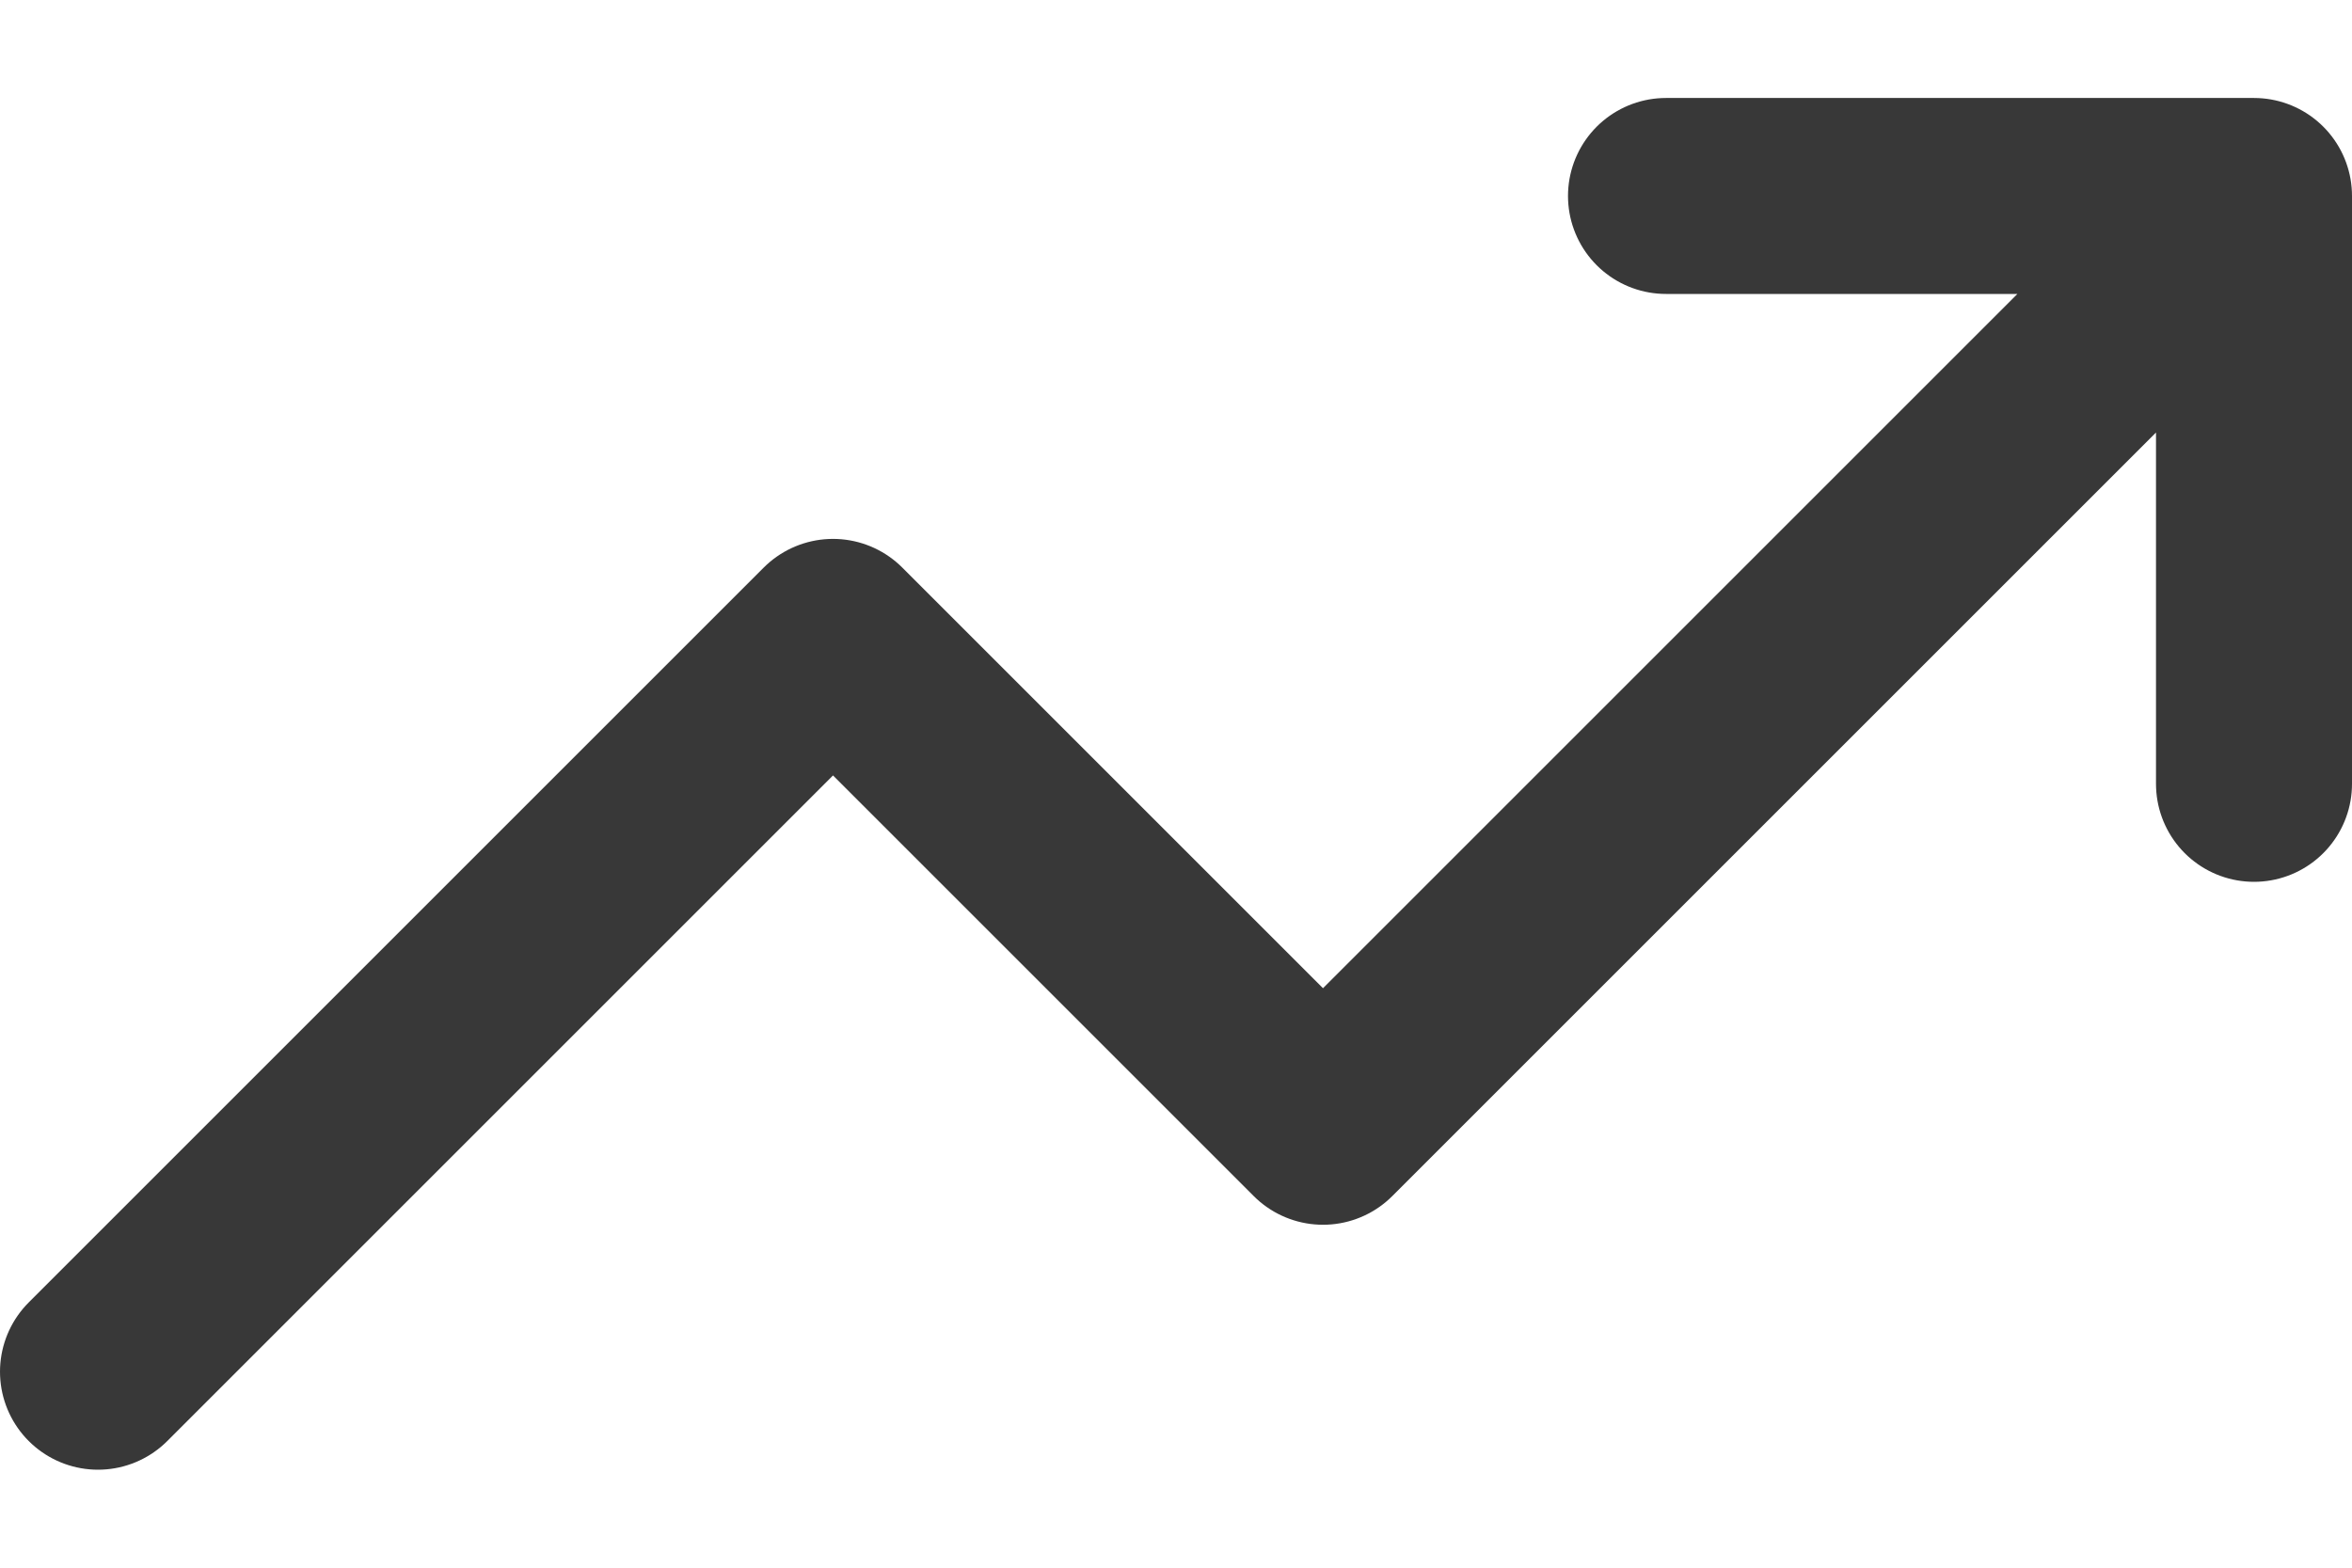 <svg width="18" height="12" viewBox="0 0 18 12" fill="none" xmlns="http://www.w3.org/2000/svg">
<path d="M17.25 1.5L10.125 8.625L6.375 4.875L0.75 10.5M17.25 1.5H12.75M17.25 1.5V6" stroke="#383838" stroke-width="1.5" stroke-linecap="round" stroke-linejoin="round"/>
</svg>
